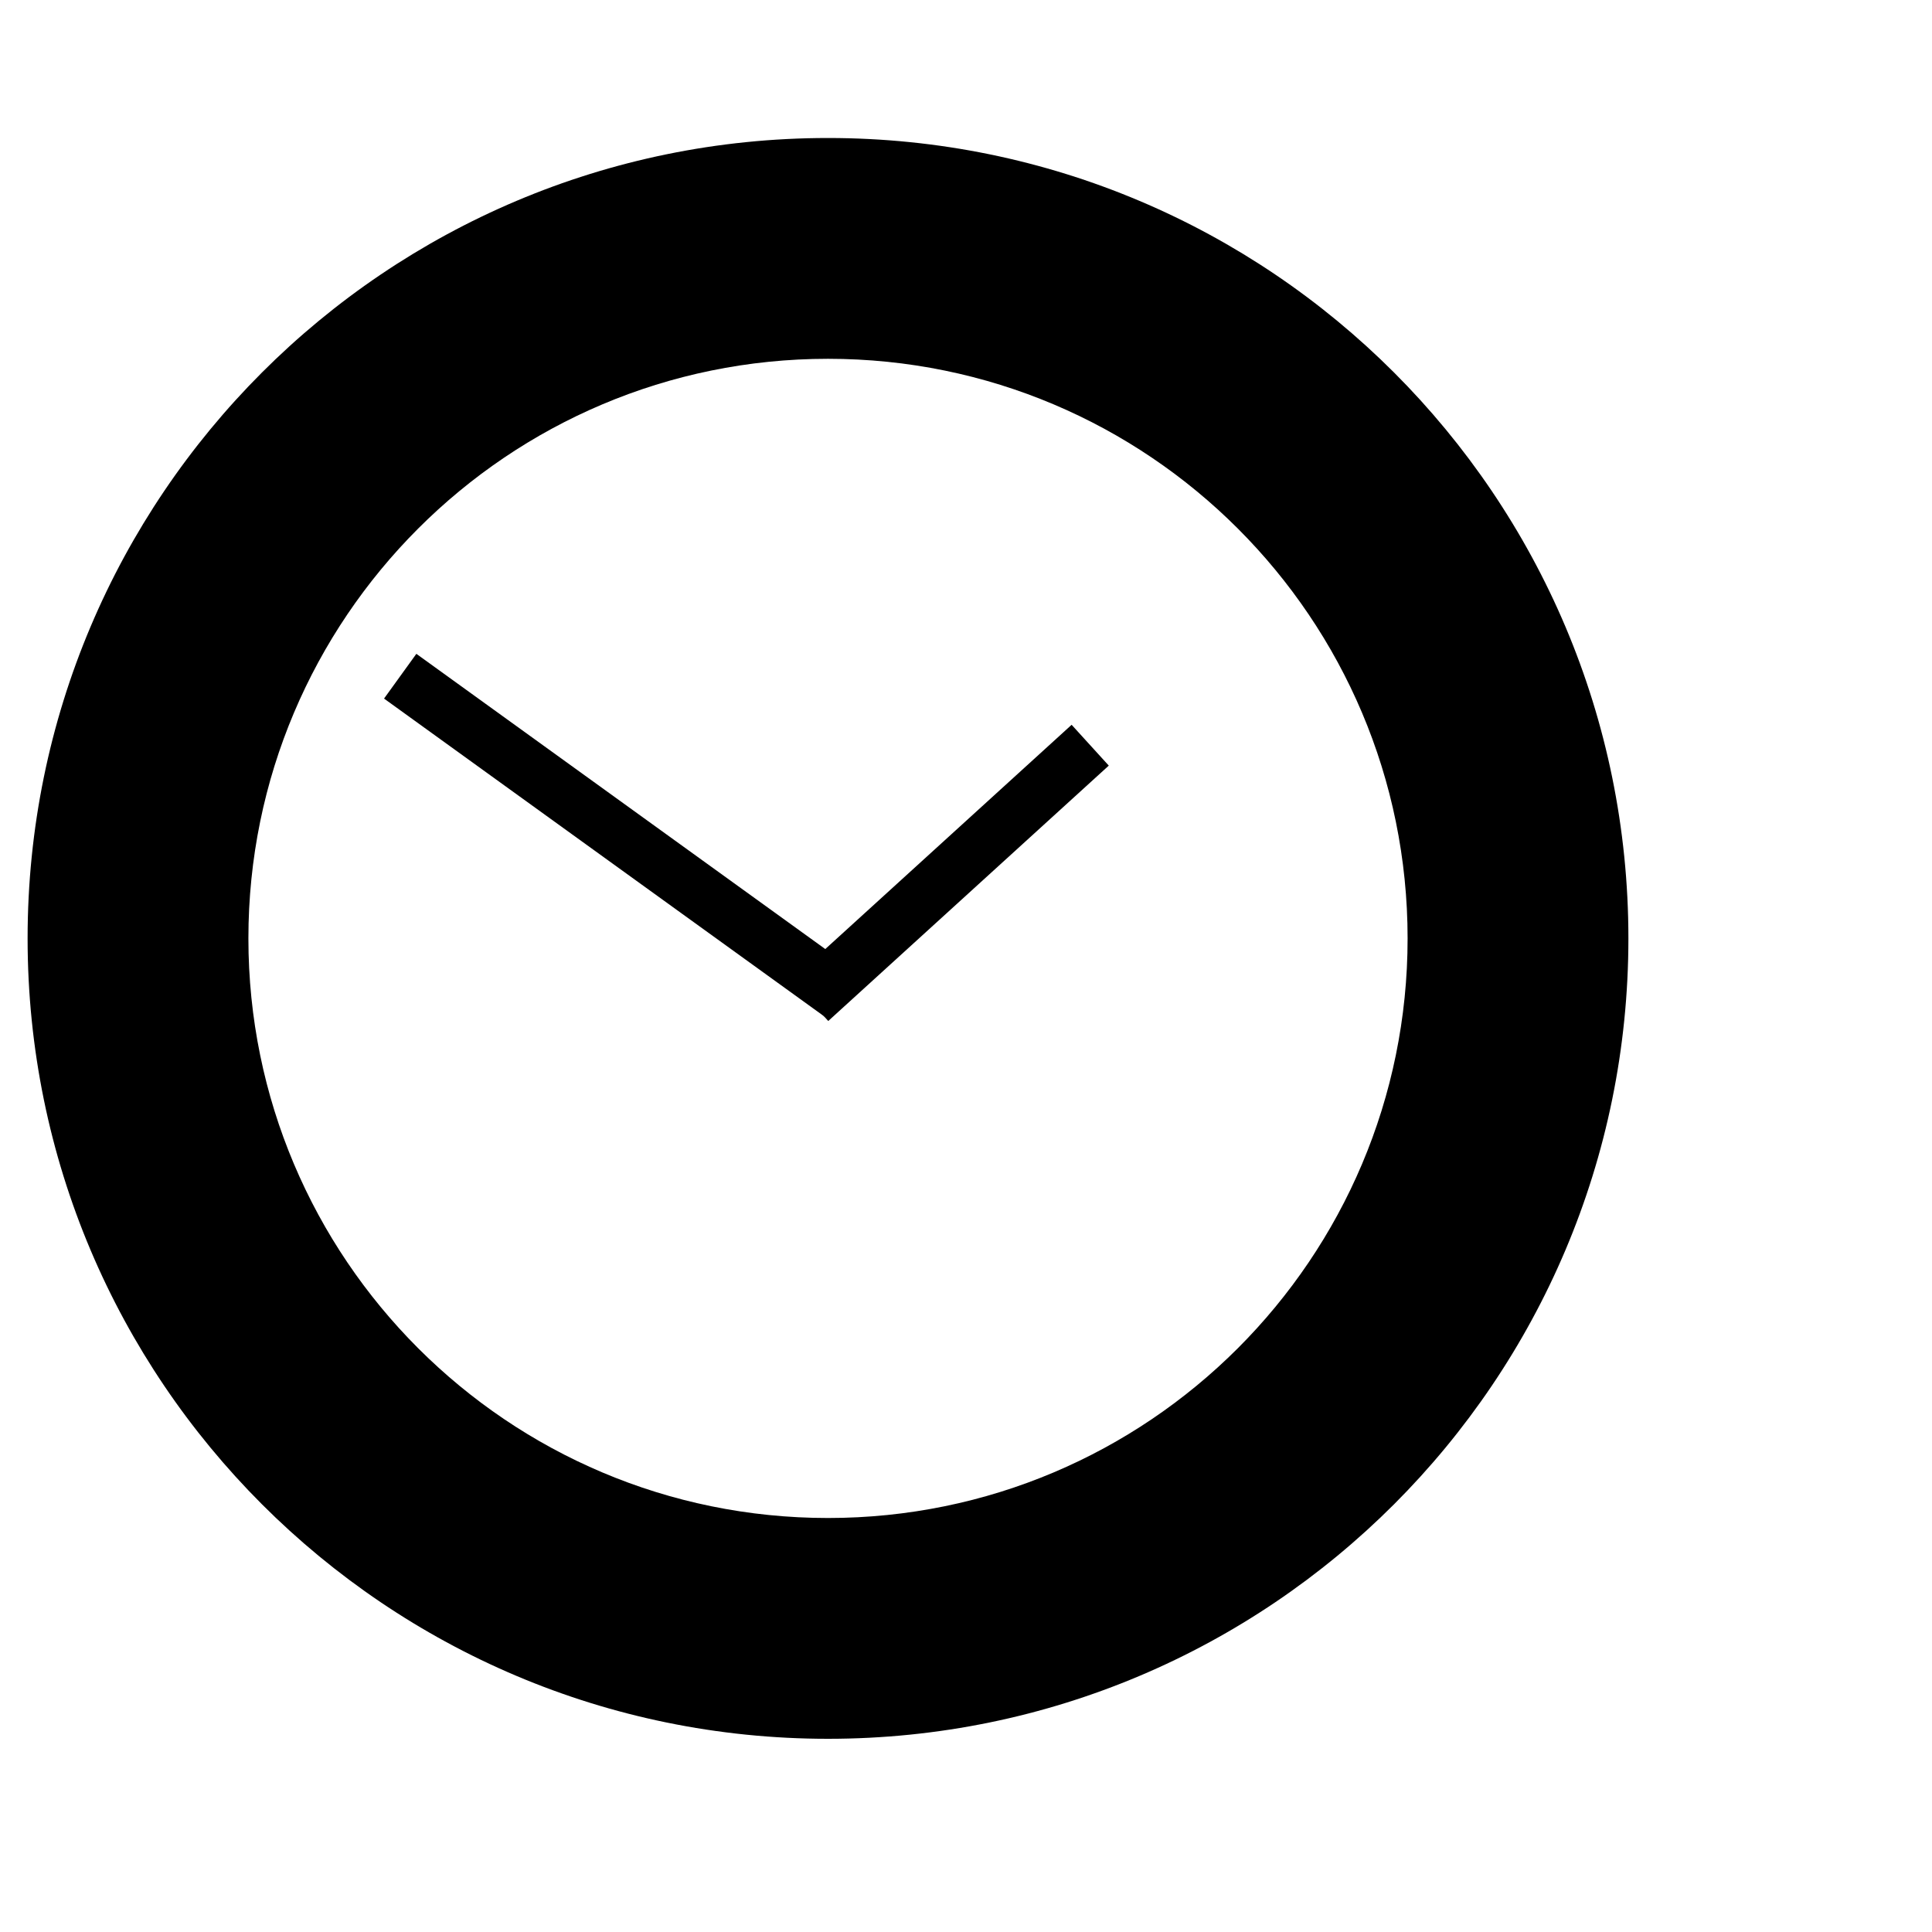 ﻿<svg width="70" height="70" viewBox="0 0 70 70" fill="none" xmlns="http://www.w3.org/2000/svg">
<g filter="url(#filter0_d)">
<path d="M14.5 20.5L30.476 32.034" stroke="black" stroke-width="2"/>
<path d="M29.336 32.253L39.5 23" stroke="black" stroke-width="2"/>
<path d="M30 51C18.402 51 9 41.598 9 30H1C1 46.016 13.984 59 30 59V51ZM51 30C51 41.598 41.598 51 30 51V59C46.016 59 59 46.016 59 30H51ZM30 9C41.598 9 51 18.402 51 30H59C59 13.984 46.016 1 30 1V9ZM30 1C13.984 1 1 13.984 1 30H9C9 18.402 18.402 9 30 9V1Z" fill="black"/>
</g>
<defs>
<filter id="filter0_d" x="-4" y="0" width="78" height="78" filterUnits="userSpaceOnUse" color-interpolation-filters="sRGB">
<feFlood flood-opacity="0" result="BackgroundImageFix"/>
<feColorMatrix in="SourceAlpha" type="matrix" values="0 0 0 0 0 0 0 0 0 0 0 0 0 0 0 0 0 0 127 0"/>
<feOffset dy="4"/>
<feGaussianBlur stdDeviation="2"/>
<feColorMatrix type="matrix" values="0 0 0 0 0 0 0 0 0 0 0 0 0 0 0 0 0 0 0.25 0"/>
<feBlend mode="normal" in2="BackgroundImageFix" result="effect1_dropShadow"/>
<feBlend mode="normal" in="SourceGraphic" in2="effect1_dropShadow" result="shape"/>
</filter>
</defs>
</svg>
